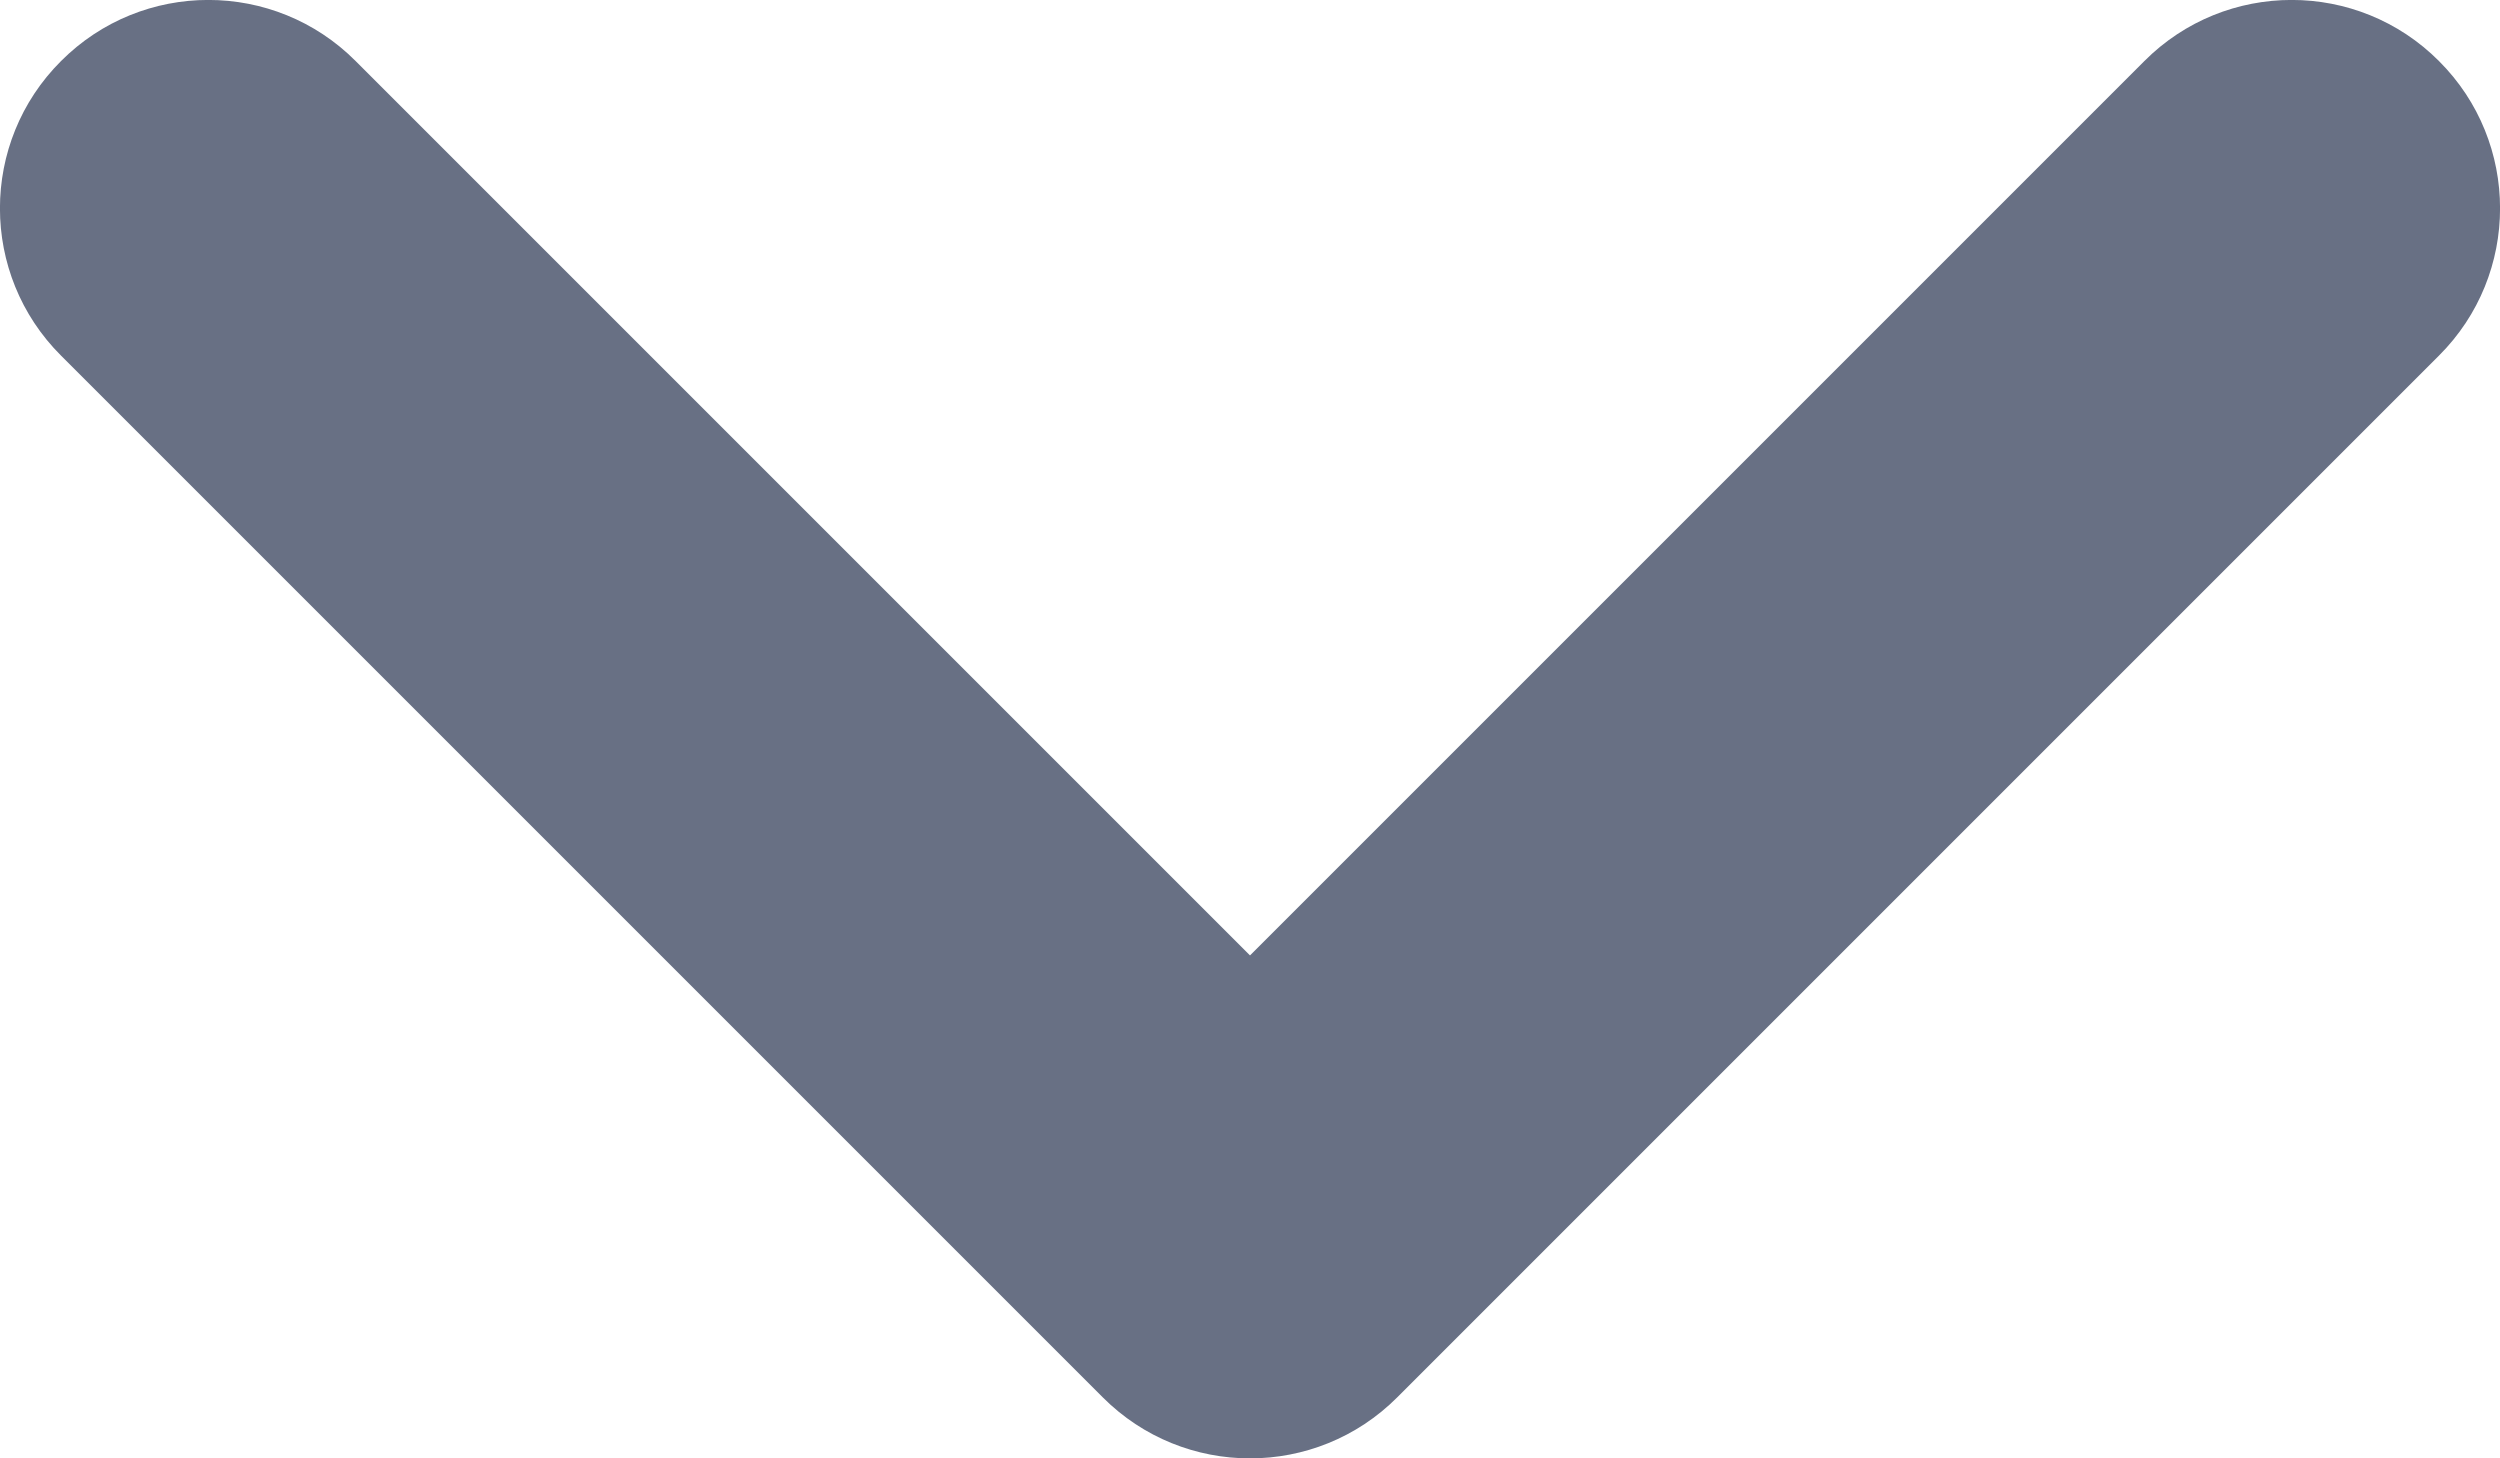 <svg width="12" height="7" viewBox="0 0 12 7" fill="none" xmlns="http://www.w3.org/2000/svg">
<path d="M11.707 1.707C12.098 1.317 12.098 0.683 11.707 0.293C11.317 -0.098 10.683 -0.098 10.293 0.293L11.707 1.707ZM1.707 0.293C1.317 -0.098 0.683 -0.098 0.293 0.293C-0.098 0.683 -0.098 1.317 0.293 1.707L1.707 0.293ZM6 6L5.293 6.707C5.683 7.098 6.317 7.098 6.707 6.707L6 6ZM10.293 0.293L5.293 5.293L6.707 6.707L11.707 1.707L10.293 0.293ZM6.707 5.293L1.707 0.293L0.293 1.707L5.293 6.707L6.707 5.293Z" fill="#687084"/>
</svg>
